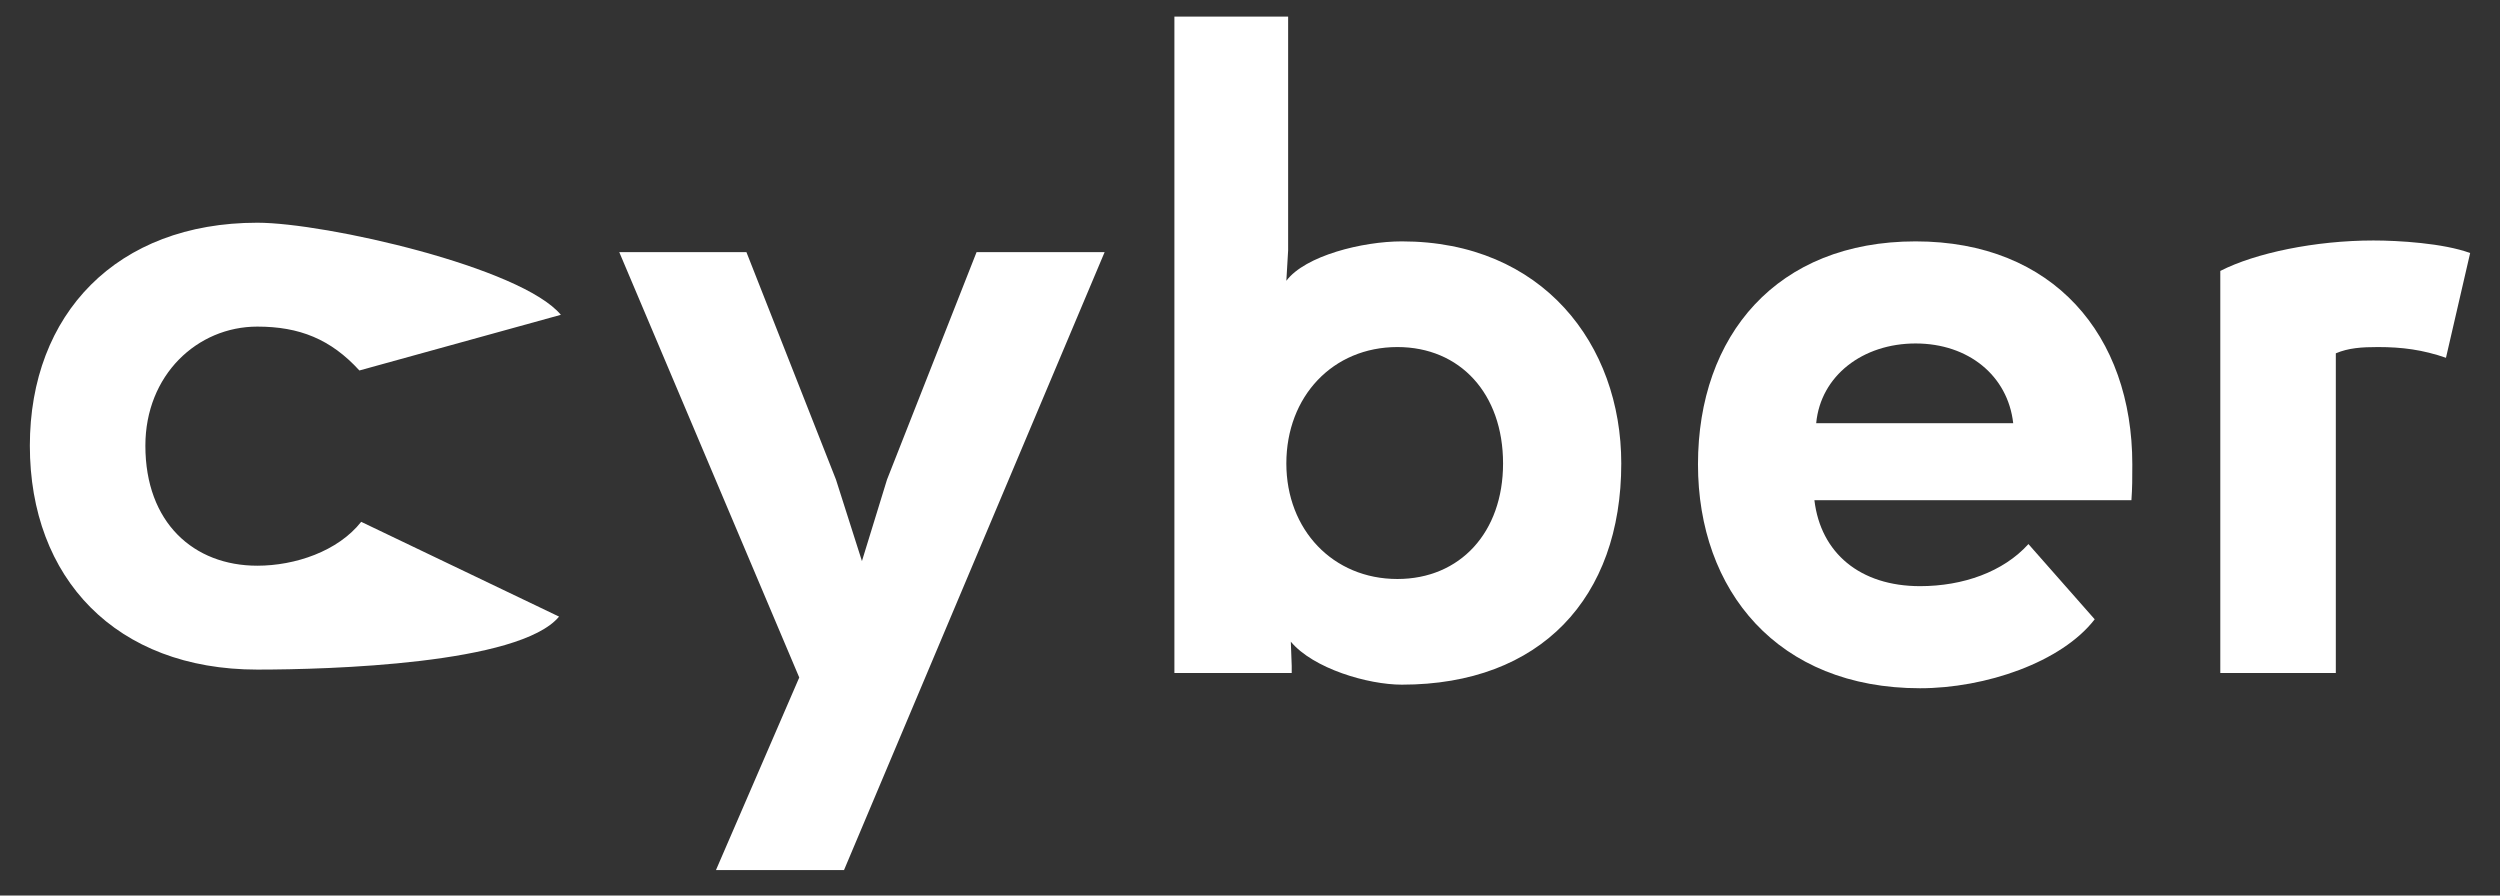 <svg width="67" height="24" viewBox="0 0 67 24" fill="none" xmlns="http://www.w3.org/2000/svg">
<rect x="0" y="0" width="67" height="24" fill="#333333" stroke="none"/>
<path d="M14.983 16.525C13.927 17.797 8.816 17.945 6.896 17.945C3.104 17.945 0.8 15.497 0.8 11.945C0.8 8.417 3.128 5.969 6.896 5.969C8.72 5.969 13.975 7.165 15.031 8.437L9.632 9.929C8.864 9.089 8.024 8.753 6.896 8.753C5.288 8.753 3.896 10.049 3.896 11.945C3.896 14.009 5.192 15.161 6.896 15.161C7.904 15.161 9.056 14.777 9.68 13.985L14.983 16.525Z" fill="white"/>
<path d="M29.604 6.757L22.62 23.317H19.188L21.42 18.157L16.596 6.757H20.004L22.404 12.853L23.1 15.037L23.772 12.853L26.172 6.757H29.604Z" fill="white"/>
<path d="M37.45 9.301C35.722 9.301 34.474 10.621 34.474 12.421C34.474 14.197 35.722 15.517 37.45 15.517C39.13 15.517 40.282 14.269 40.282 12.421C40.282 10.549 39.13 9.301 37.45 9.301ZM31.474 18.037V0.445H34.522V6.709L34.474 7.525C34.978 6.853 36.514 6.469 37.57 6.469C41.338 6.469 43.45 9.229 43.45 12.421C43.45 16.021 41.29 18.349 37.57 18.349C36.658 18.349 35.194 17.917 34.594 17.197L34.618 17.845V18.037H31.474Z" fill="white"/>
<path d="M56.138 16.597C55.25 17.749 53.21 18.445 51.458 18.445C47.642 18.445 45.506 15.829 45.506 12.445C45.506 8.989 47.618 6.469 51.338 6.469C55.034 6.469 57.146 8.989 57.146 12.445C57.146 12.829 57.146 13.069 57.122 13.405H48.626C48.794 14.821 49.85 15.709 51.458 15.709C52.61 15.709 53.69 15.325 54.362 14.581L56.138 16.597ZM48.674 11.341H53.954C53.81 10.069 52.754 9.205 51.338 9.205C49.922 9.205 48.794 10.069 48.674 11.341Z" fill="white"/>
<path d="M65.552 9.589C64.928 9.373 64.376 9.301 63.728 9.301C63.296 9.301 62.936 9.325 62.6 9.469V18.037H59.504V7.261C60.44 6.781 62.048 6.445 63.608 6.445C64.28 6.445 65.48 6.517 66.2 6.781L65.552 9.589Z" fill="white"/>
</svg>
